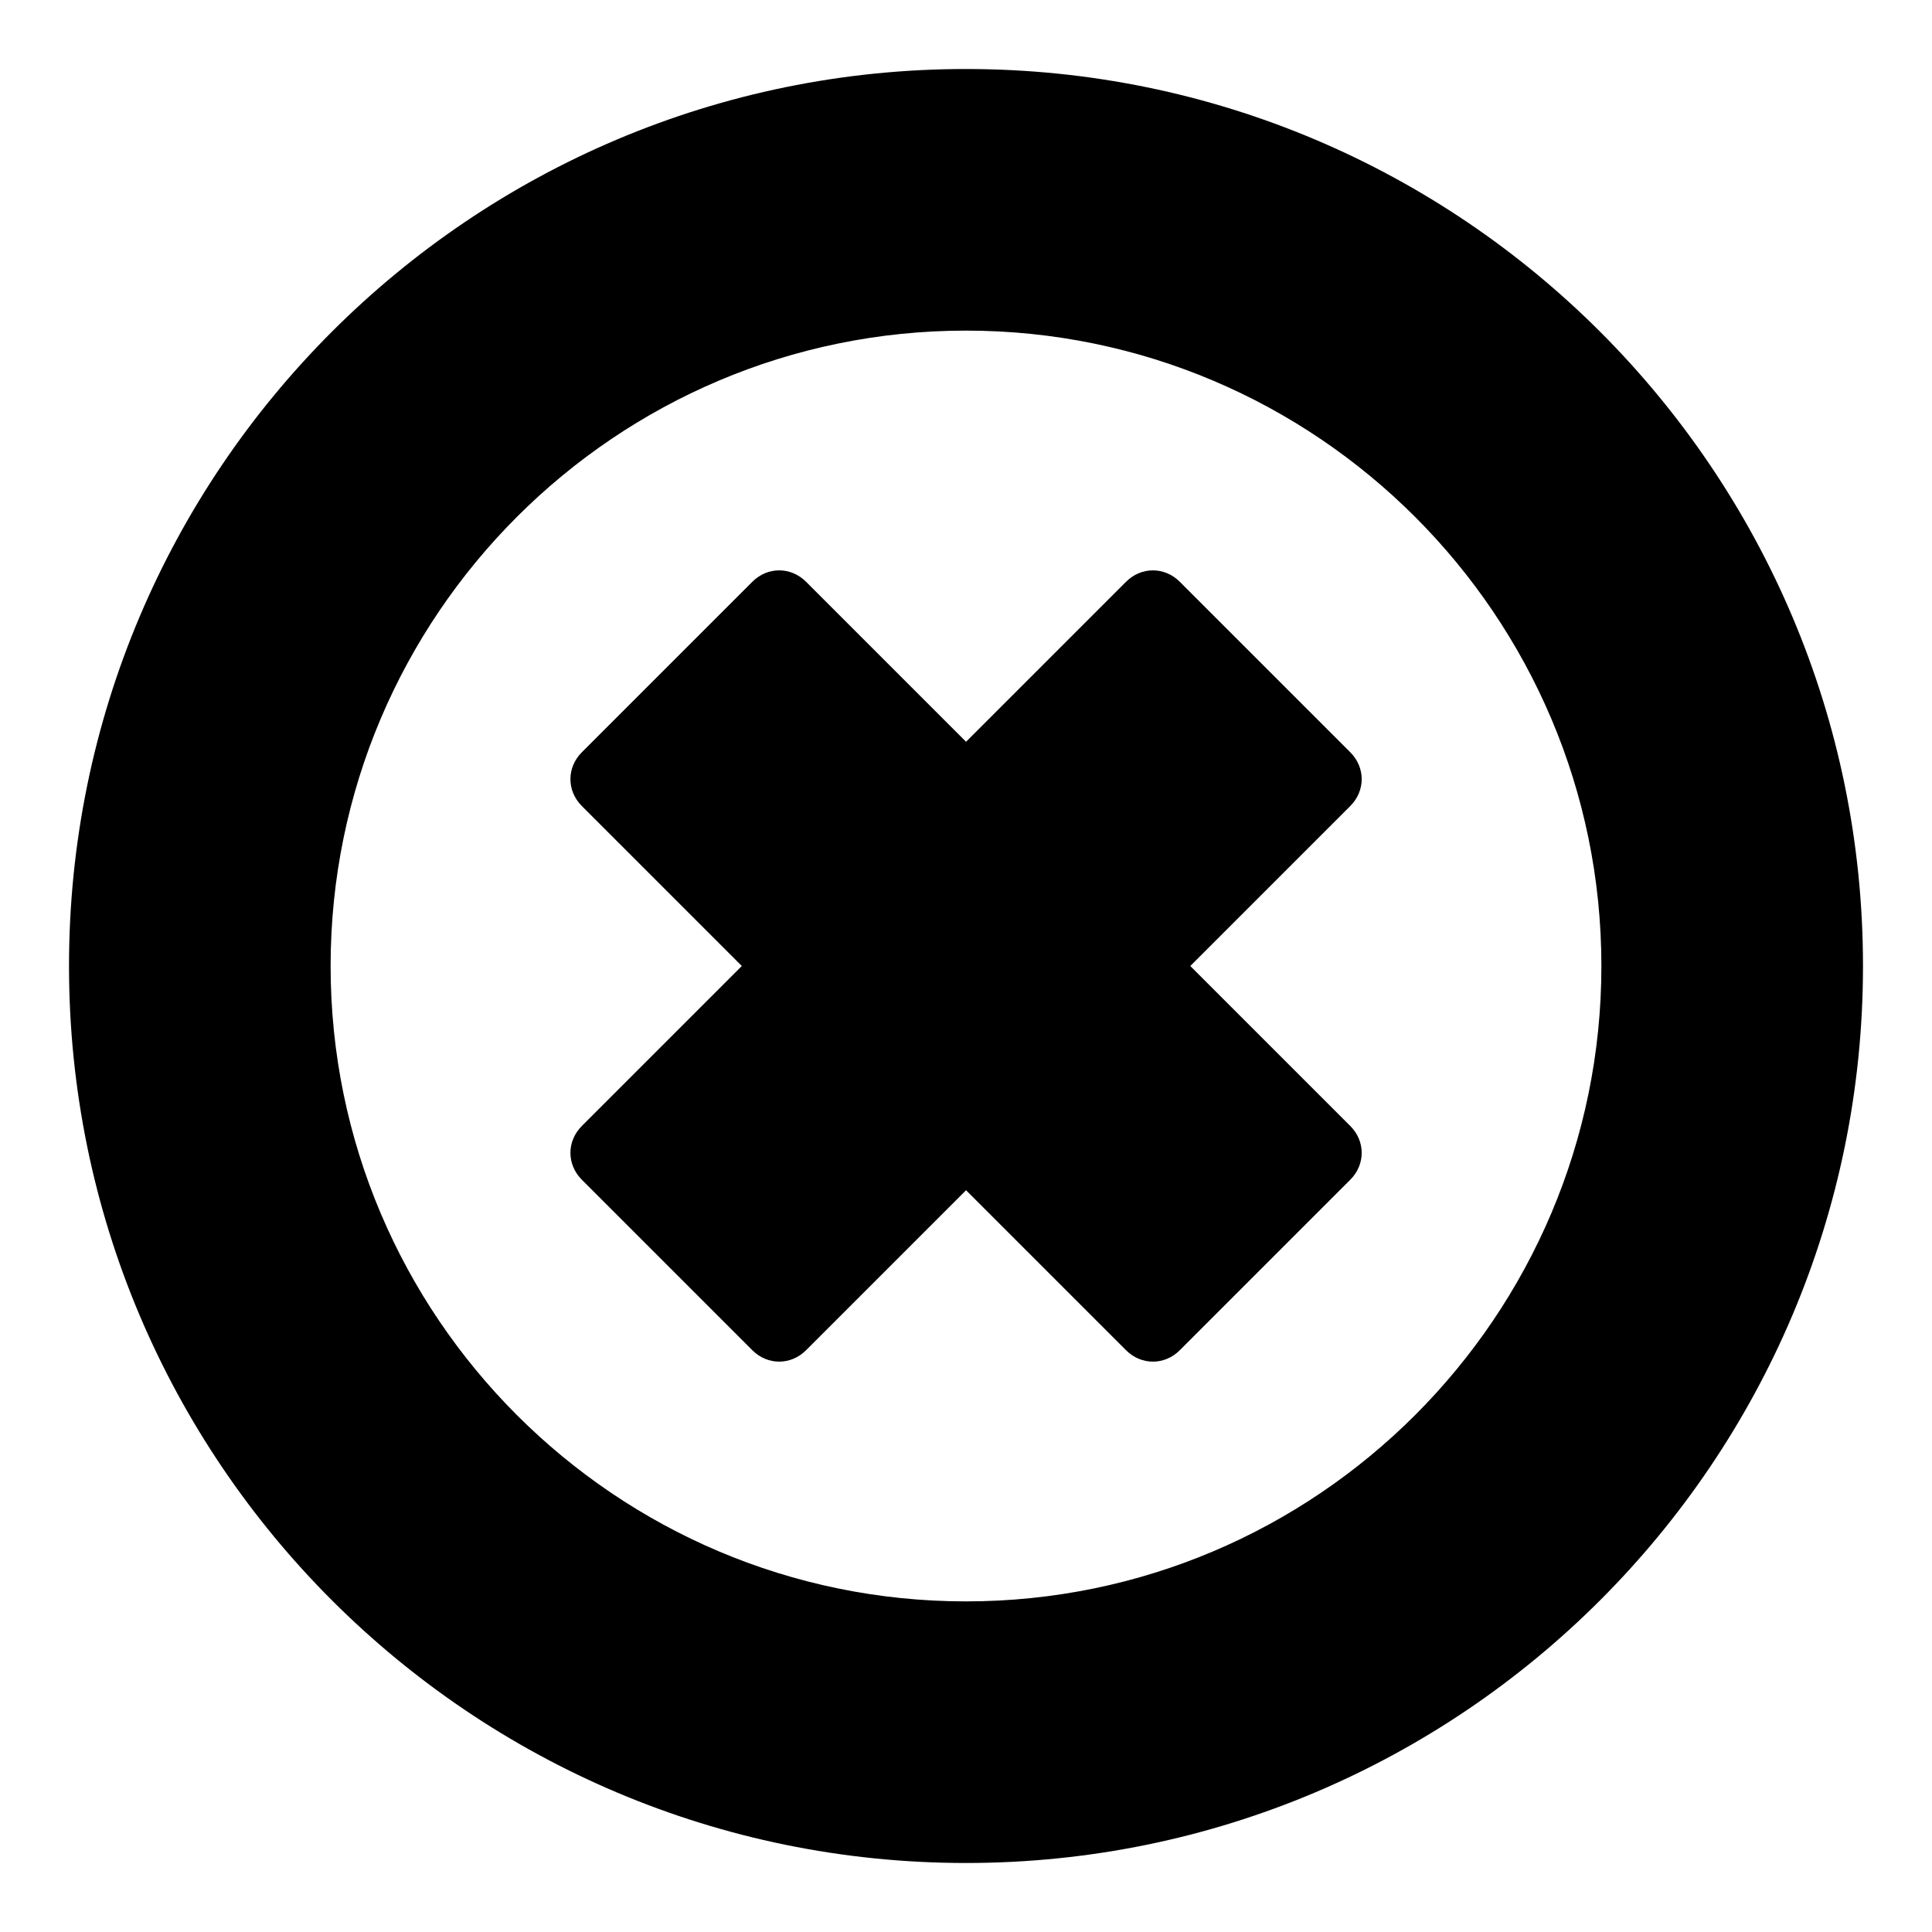 <?xml version="1.0" encoding="utf-8"?>
<!-- Generated by IcoMoon.io -->
<!DOCTYPE svg PUBLIC "-//W3C//DTD SVG 1.1//EN" "http://www.w3.org/Graphics/SVG/1.1/DTD/svg11.dtd">
<svg version="1.1" xmlns="http://www.w3.org/2000/svg" xmlns:xlink="http://www.w3.org/1999/xlink" width="32" height="32" viewBox="0 0 32 32">
<path d="M22.365 19.54l-2.824 2.824c-0.252 0.252-0.638 0.252-0.89 0l-2.65-2.65-2.65 2.65c-0.252 0.252-0.638 0.252-0.89 0l-2.824-2.824c-0.252-0.252-0.252-0.638 0-0.89l2.65-2.65-2.65-2.65c-0.252-0.252-0.252-0.638 0-0.89l2.824-2.824c0.252-0.252 0.638-0.252 0.89 0l2.65 2.65 2.65-2.65c0.252-0.252 0.638-0.252 0.89 0l2.824 2.824c0.252 0.252 0.252 0.638 0 0.89l-2.65 2.65 2.65 2.65c0.252 0.252 0.252 0.638 0 0.89zM26.524 16c0-5.804-4.72-10.524-10.524-10.524s-10.524 4.72-10.524 10.524 4.72 10.524 10.524 10.524 10.524-4.72 10.524-10.524zM30.857 16c0 8.202-6.655 14.857-14.857 14.857s-14.857-6.655-14.857-14.857 6.655-14.857 14.857-14.857 14.857 6.655 14.857 14.857z"></path>
</svg>
